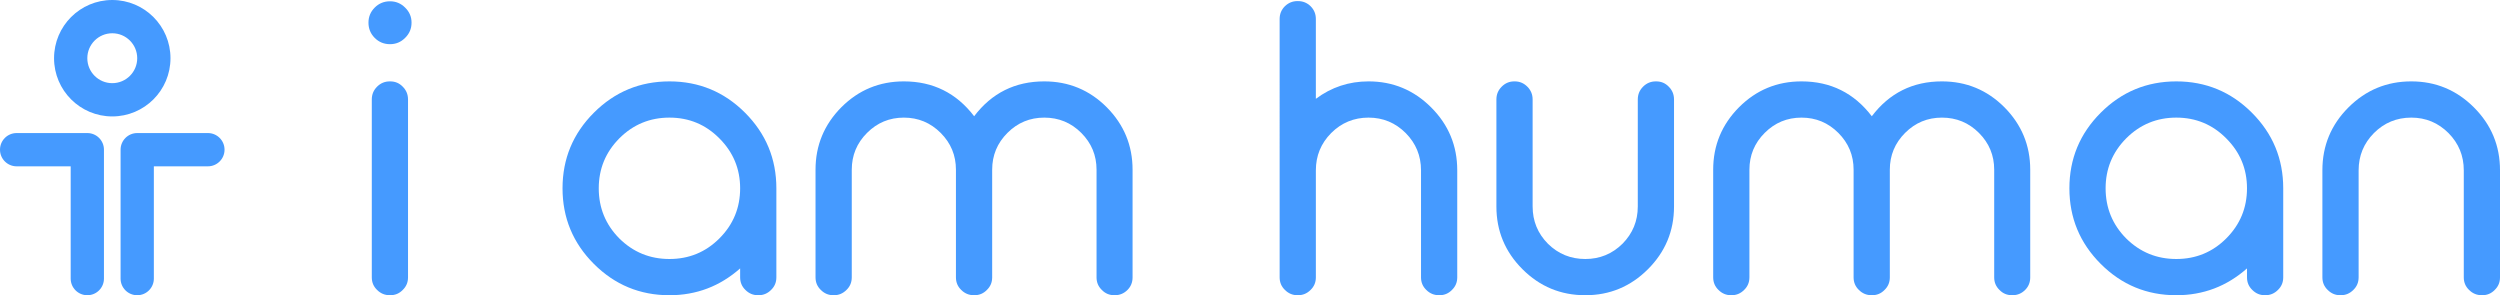 <?xml version="1.0" encoding="utf-8"?>
<!-- Generator: Adobe Illustrator 16.0.0, SVG Export Plug-In . SVG Version: 6.00 Build 0)  -->
<!DOCTYPE svg PUBLIC "-//W3C//DTD SVG 1.1//EN" "http://www.w3.org/Graphics/SVG/1.1/DTD/svg11.dtd">
<svg version="1.1" id="Layer_1" xmlns="http://www.w3.org/2000/svg" xmlns:xlink="http://www.w3.org/1999/xlink" x="0px" y="0px"
	 width="1177.076px" height="139.002px" viewBox="0 0 1177.076 139.002" enable-background="new 0 0 1177.076 139.002"
	 xml:space="preserve">
<g>
	<g>
		<path fill="#459AFF" d="M52.86,54.818c15.138,0,27.409-12.271,27.409-27.409C80.269,12.271,67.998,0,52.86,0
			S25.451,12.271,25.451,27.409C25.451,42.546,37.722,54.818,52.86,54.818z M52.86,39.156c-6.487,0-11.747-5.259-11.747-11.747
			c0-6.487,5.259-11.747,11.747-11.747c6.488,0,11.747,5.259,11.747,11.747C64.606,33.896,59.348,39.156,52.86,39.156z
			 M33.282,131.171c0,4.325,3.506,7.831,7.831,7.831c4.325,0,7.831-3.506,7.831-7.831V70.48c0-4.325-3.506-7.831-7.831-7.831H7.831
			C3.506,62.649,0,66.155,0,70.48s3.506,7.831,7.831,7.831h25.451V131.171z M97.889,78.311c4.325,0,7.832-3.506,7.832-7.831
			s-3.506-7.831-7.832-7.831H64.606c-4.325,0-7.831,3.506-7.831,7.831v60.691c0,4.325,3.506,7.831,7.831,7.831
			c4.325,0,7.832-3.506,7.832-7.831v-52.86H97.889z"/>
	</g>
</g>
<g>
	<path fill="#459AFF" d="M183.628,20.802c-2.828,0-5.225-0.982-7.192-2.95c-1.968-1.967-2.95-4.364-2.95-7.192
		c0-2.766,0.982-5.131,2.95-7.099c1.967-1.966,4.364-2.95,7.192-2.95c2.766,0,5.131,0.984,7.099,2.95
		c2.028,1.968,3.042,4.333,3.042,7.099c0,2.828-1.014,5.225-3.042,7.192C188.759,19.819,186.394,20.802,183.628,20.802z
		 M183.72,38.32c2.335,0,4.302,0.83,5.901,2.489c1.66,1.66,2.489,3.658,2.489,5.993v83.809c0,2.337-0.83,4.304-2.489,5.901
		c-1.599,1.659-3.565,2.489-5.901,2.489h-0.184c-2.337,0-4.333-0.83-5.993-2.489c-1.66-1.598-2.489-3.564-2.489-5.901V46.802
		c0-2.335,0.83-4.333,2.489-5.993s3.656-2.489,5.993-2.489H183.72z"/>
	<path fill="#459AFF" d="M350.785,53.072c9.833,9.835,14.752,21.698,14.752,35.589v41.951c0,2.337-0.83,4.304-2.49,5.901
		c-1.659,1.659-3.627,2.489-5.9,2.489h-0.277c-2.274,0-4.241-0.83-5.901-2.489c-1.659-1.598-2.489-3.564-2.489-5.901v-4.24
		c-9.528,8.421-20.623,12.631-33.284,12.631c-13.892,0-25.755-4.917-35.589-14.752c-9.835-9.834-14.752-21.698-14.752-35.589
		c0-13.891,4.917-25.754,14.752-35.589c9.834-9.834,21.697-14.752,35.589-14.752C329.086,38.32,340.95,43.238,350.785,53.072z
		 M291.593,65.15c-6.454,6.516-9.681,14.353-9.681,23.511c0,9.22,3.227,17.089,9.681,23.603c6.514,6.454,14.383,9.682,23.603,9.682
		c9.22,0,17.057-3.228,23.511-9.682c6.514-6.514,9.773-14.383,9.773-23.603c0-9.158-3.259-16.995-9.773-23.511
		c-6.454-6.515-14.291-9.773-23.511-9.773C305.976,55.376,298.107,58.635,291.593,65.15z"/>
	<path fill="#459AFF" d="M401.034,130.611c0,2.337-0.83,4.304-2.489,5.901c-1.66,1.659-3.627,2.489-5.901,2.489h-0.277
		c-2.274,0-4.241-0.83-5.9-2.489c-1.66-1.598-2.49-3.564-2.49-5.901V79.902c0-11.433,4.057-21.236,12.17-29.412
		c8.114-8.114,17.917-12.17,29.412-12.17c13.706,0,24.74,5.471,33.1,16.411c8.297-10.94,19.299-16.411,33.007-16.411
		c11.493,0,21.298,4.057,29.411,12.17c8.114,8.175,12.171,17.979,12.171,29.412v50.709c0,2.337-0.8,4.304-2.397,5.901
		c-1.659,1.659-3.657,2.489-5.992,2.489h-0.185c-2.337,0-4.304-0.83-5.901-2.489c-1.659-1.598-2.488-3.564-2.488-5.901V79.902
		c0-6.761-2.398-12.54-7.192-17.333c-4.794-4.794-10.603-7.192-17.426-7.192c-6.763,0-12.539,2.397-17.333,7.192
		c-4.795,4.794-7.191,10.572-7.191,17.333v50.709c0,2.337-0.83,4.304-2.49,5.901c-1.599,1.659-3.564,2.489-5.9,2.489h-0.185
		c-2.336,0-4.333-0.83-5.993-2.489c-1.66-1.598-2.489-3.564-2.489-5.901V79.902c0-6.761-2.397-12.54-7.192-17.333
		c-4.794-4.794-10.573-7.192-17.333-7.192c-6.762,0-12.539,2.397-17.333,7.192c-4.794,4.794-7.191,10.572-7.191,17.333V130.611z"/>
	<path fill="#459AFF" d="M611.156,0.518c2.273,0,4.241,0.799,5.9,2.397c1.66,1.66,2.489,3.658,2.489,5.993v37.617
		c7.314-5.47,15.582-8.206,24.802-8.206c11.493,0,21.329,4.088,29.504,12.262c8.175,8.176,12.263,18.041,12.263,29.596v50.433
		c0,2.337-0.83,4.304-2.489,5.901c-1.599,1.659-3.565,2.489-5.9,2.489h-0.185c-2.337,0-4.334-0.83-5.993-2.489
		c-1.659-1.598-2.489-3.564-2.489-5.901V80.178c0-6.823-2.397-12.662-7.191-17.518c-4.856-4.854-10.695-7.284-17.519-7.284
		c-6.885,0-12.755,2.429-17.609,7.284c-4.795,4.856-7.192,10.695-7.192,17.518v50.433c0,2.337-0.829,4.304-2.489,5.901
		c-1.659,1.659-3.627,2.489-5.9,2.489h-0.276c-2.275,0-4.241-0.83-5.901-2.489c-1.659-1.598-2.489-3.564-2.489-5.901V8.908
		c0-2.335,0.83-4.333,2.489-5.993c1.66-1.598,3.626-2.397,5.901-2.397H611.156z"/>
	<path fill="#459AFF" d="M721.611,97.235c0,6.824,2.397,12.664,7.192,17.519c4.854,4.794,10.725,7.191,17.609,7.191
		c6.823,0,12.662-2.397,17.519-7.191c4.794-4.855,7.191-10.695,7.191-17.519V46.802c0-2.335,0.83-4.333,2.489-5.993
		s3.656-2.489,5.993-2.489h0.185c2.335,0,4.302,0.83,5.9,2.489c1.659,1.66,2.489,3.658,2.489,5.993v50.433
		c0,11.496-4.088,21.331-12.263,29.504c-8.175,8.176-18.011,12.263-29.504,12.263c-11.557,0-21.422-4.087-29.596-12.263
		c-8.176-8.174-12.263-18.009-12.263-29.504V46.802c0-2.335,0.83-4.333,2.489-5.993c1.66-1.66,3.626-2.489,5.901-2.489h0.276
		c2.273,0,4.241,0.83,5.9,2.489c1.66,1.66,2.489,3.658,2.489,5.993V97.235z"/>
	<path fill="#459AFF" d="M823.676,130.611c0,2.337-0.829,4.304-2.489,5.901c-1.659,1.659-3.627,2.489-5.9,2.489h-0.276
		c-2.275,0-4.241-0.83-5.901-2.489c-1.659-1.598-2.489-3.564-2.489-5.901V79.902c0-11.433,4.057-21.236,12.171-29.412
		c8.113-8.114,17.917-12.17,29.411-12.17c13.706,0,24.74,5.471,33.1,16.411c8.298-10.94,19.3-16.411,33.008-16.411
		c11.493,0,21.298,4.057,29.411,12.17c8.113,8.175,12.171,17.979,12.171,29.412v50.709c0,2.337-0.8,4.304-2.397,5.901
		c-1.66,1.659-3.658,2.489-5.993,2.489h-0.185c-2.336,0-4.303-0.83-5.9-2.489c-1.66-1.598-2.489-3.564-2.489-5.901V79.902
		c0-6.761-2.397-12.54-7.191-17.333c-4.795-4.794-10.604-7.192-17.426-7.192c-6.763,0-12.539,2.397-17.334,7.192
		c-4.794,4.794-7.191,10.572-7.191,17.333v50.709c0,2.337-0.83,4.304-2.489,5.901c-1.6,1.659-3.565,2.489-5.9,2.489h-0.185
		c-2.337,0-4.334-0.83-5.993-2.489c-1.66-1.598-2.489-3.564-2.489-5.901V79.902c0-6.761-2.397-12.54-7.191-17.333
		c-4.795-4.794-10.573-7.192-17.334-7.192c-6.762,0-12.539,2.397-17.333,7.192c-4.795,4.794-7.192,10.572-7.192,17.333V130.611z"/>
	<path fill="#459AFF" d="M1060.26,53.072c9.834,9.835,14.752,21.698,14.752,35.589v41.951c0,2.337-0.829,4.304-2.489,5.901
		c-1.659,1.659-3.627,2.489-5.9,2.489h-0.276c-2.275,0-4.241-0.83-5.901-2.489c-1.659-1.598-2.489-3.564-2.489-5.901v-4.24
		c-9.528,8.421-20.622,12.631-33.284,12.631c-13.892,0-25.755-4.917-35.589-14.752c-9.835-9.834-14.752-21.698-14.752-35.589
		c0-13.891,4.917-25.754,14.752-35.589c9.834-9.834,21.697-14.752,35.589-14.752C1038.562,38.32,1050.425,43.238,1060.26,53.072z
		 M1001.068,65.15c-6.454,6.516-9.682,14.353-9.682,23.511c0,9.22,3.228,17.089,9.682,23.603c6.515,6.454,14.383,9.682,23.603,9.682
		c9.221,0,17.058-3.228,23.511-9.682c6.515-6.514,9.773-14.383,9.773-23.603c0-9.158-3.259-16.995-9.773-23.511
		c-6.453-6.515-14.29-9.773-23.511-9.773C1015.451,55.376,1007.583,58.635,1001.068,65.15z"/>
	<path fill="#459AFF" d="M1110.508,130.611c0,2.337-0.829,4.304-2.489,5.901c-1.659,1.659-3.627,2.489-5.9,2.489h-0.276
		c-2.275,0-4.241-0.83-5.901-2.489c-1.659-1.598-2.489-3.564-2.489-5.901V80.178c0-11.555,4.087-21.42,12.263-29.596
		c8.174-8.174,18.039-12.262,29.596-12.262c11.493,0,21.329,4.088,29.504,12.262c8.175,8.176,12.263,18.041,12.263,29.596v50.433
		c0,2.337-0.83,4.304-2.489,5.901c-1.599,1.659-3.565,2.489-5.9,2.489h-0.185c-2.337,0-4.334-0.83-5.993-2.489
		c-1.659-1.598-2.489-3.564-2.489-5.901V80.178c0-6.823-2.397-12.662-7.191-17.518c-4.856-4.854-10.695-7.284-17.519-7.284
		c-6.885,0-12.755,2.429-17.609,7.284c-4.795,4.856-7.192,10.695-7.192,17.518V130.611z"/>
</g>
</svg>
